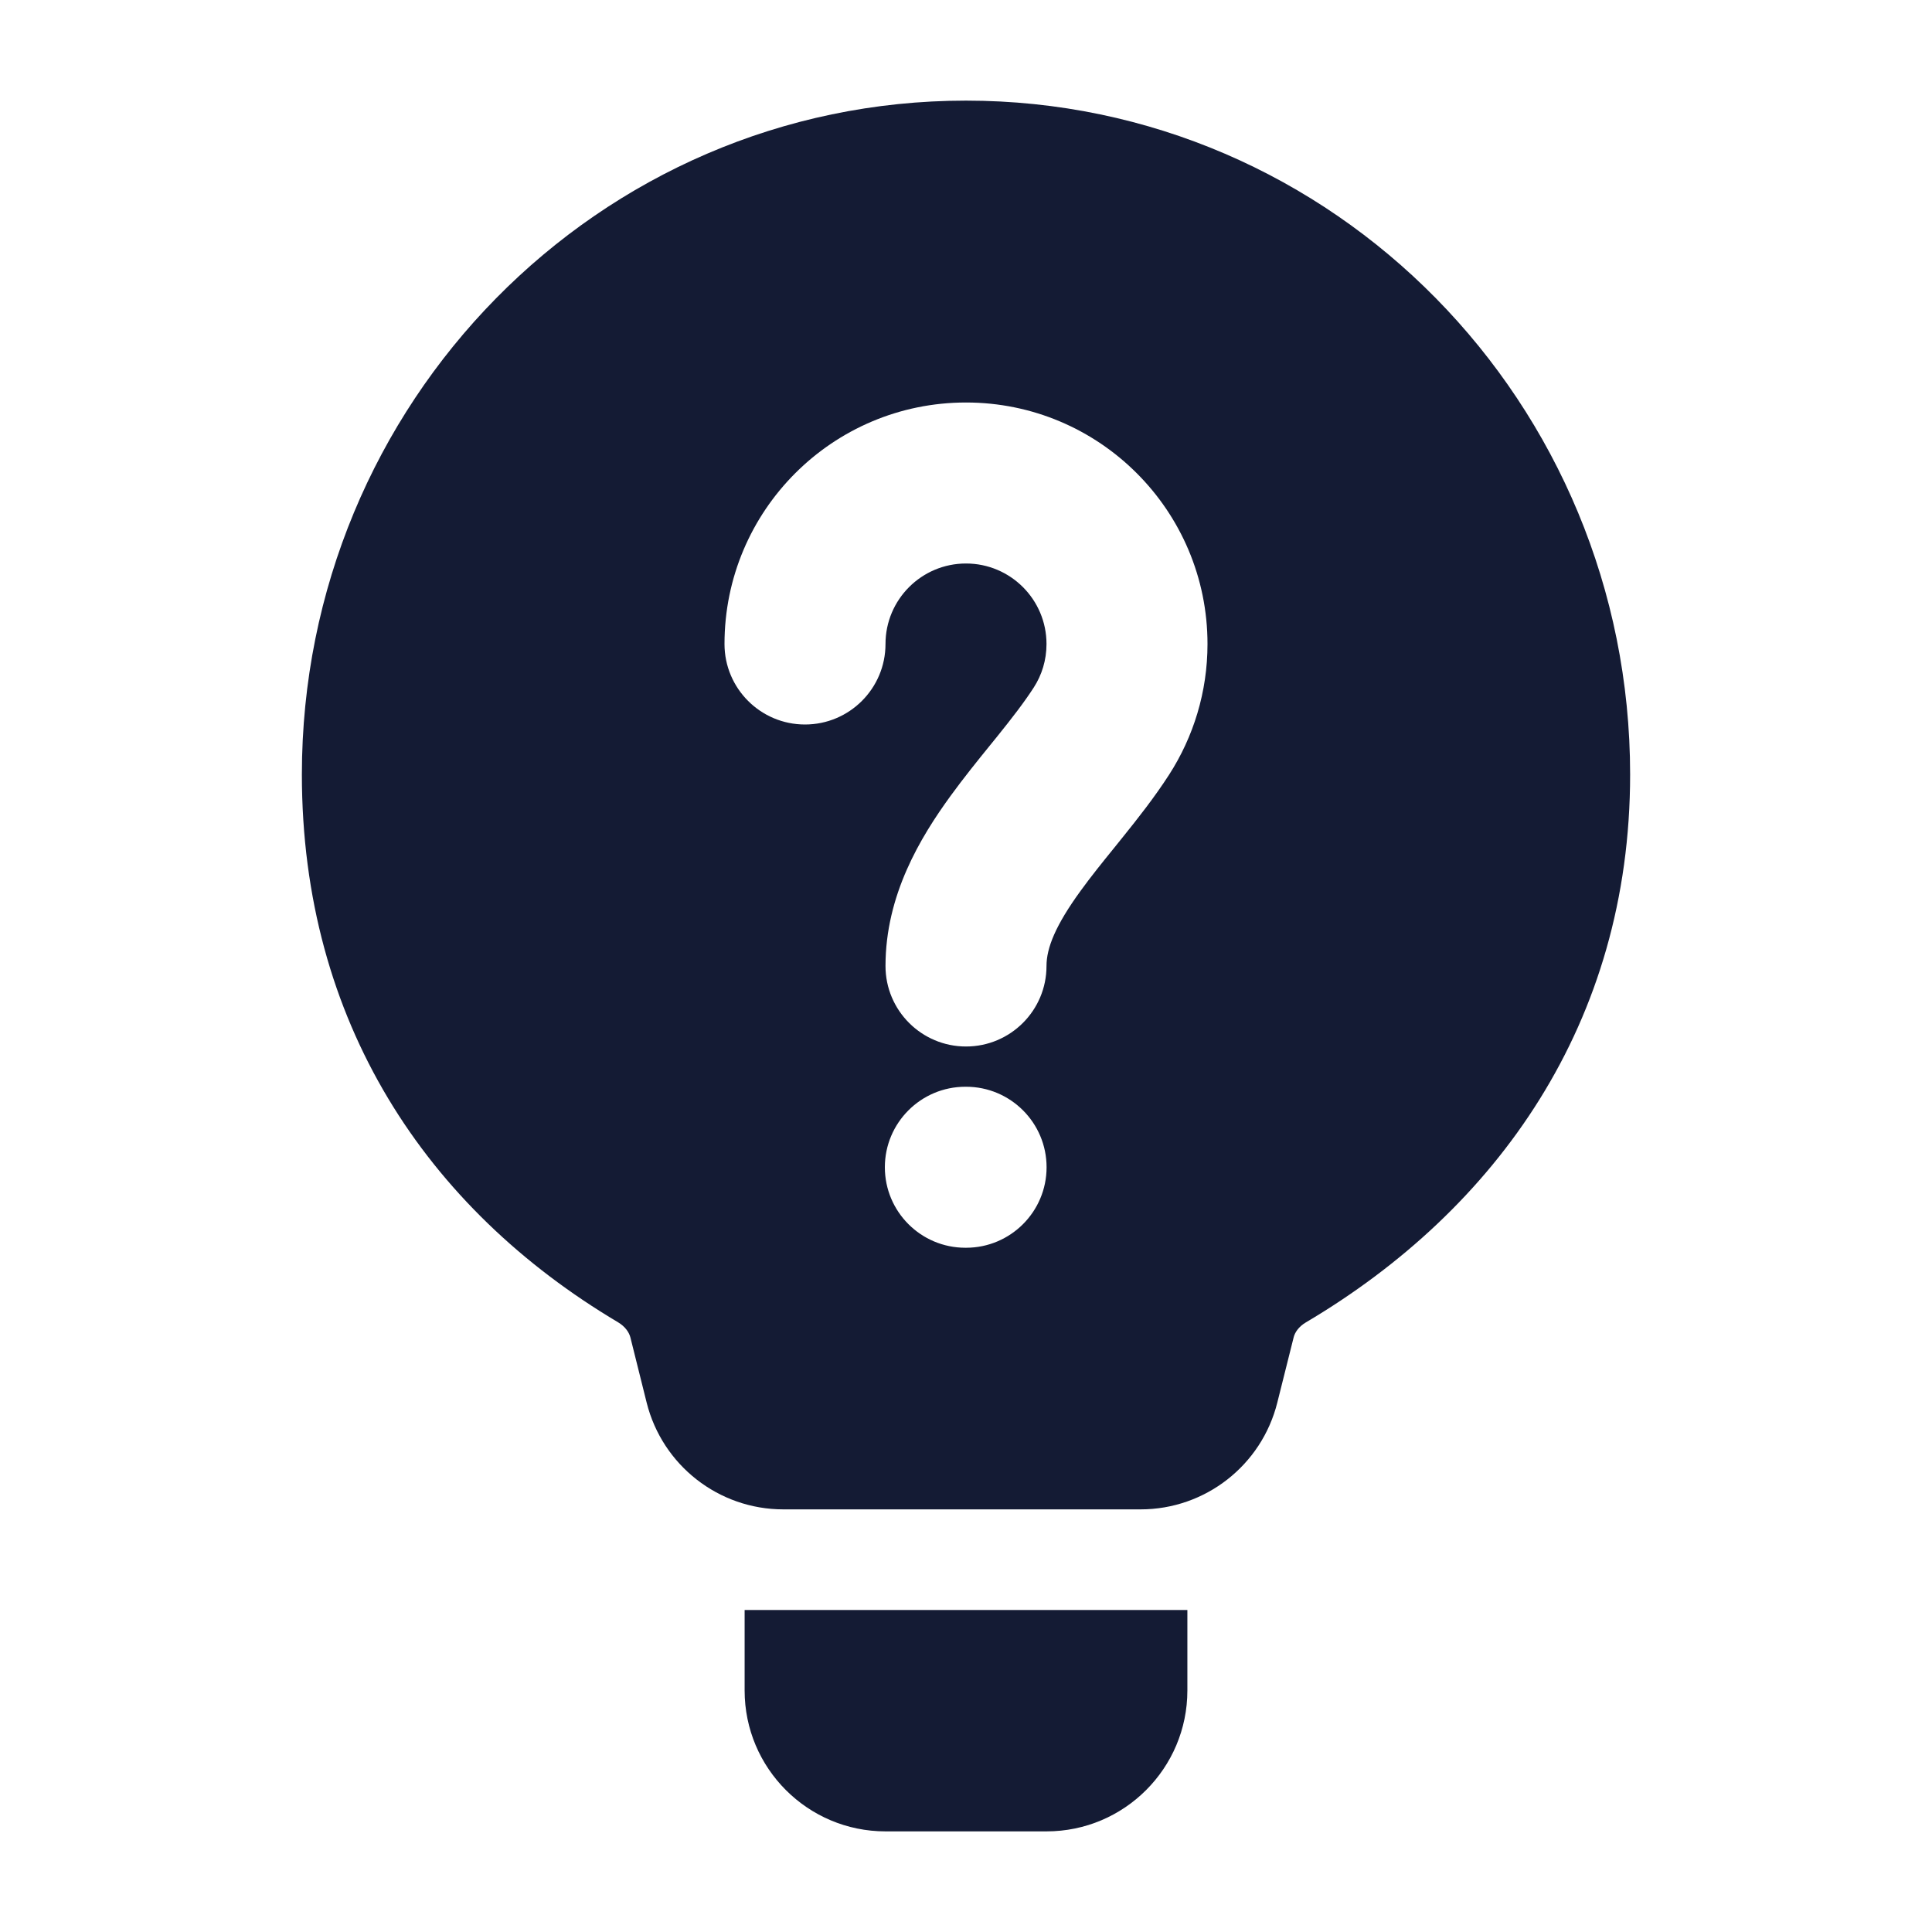 <svg width="24" height="24" viewBox="0 0 24 24" fill="none" xmlns="http://www.w3.org/2000/svg">
<path d="M9.25 20V21C9.25 21.966 10.034 22.75 11 22.75H13C13.966 22.75 14.75 21.966 14.75 21V20H9.25Z" fill="#141B34"/>
<path fill-rule="evenodd" clip-rule="evenodd" d="M3.75 9.621C3.75 5.009 7.432 1.25 12 1.25C16.568 1.25 20.25 5.009 20.25 9.621C20.25 12.707 18.597 15.022 16.221 16.428C16.133 16.48 16.085 16.552 16.07 16.614L15.867 17.424C15.672 18.203 14.972 18.75 14.169 18.75H9.731C8.928 18.75 8.228 18.203 8.033 17.424L7.831 16.614C7.815 16.552 7.768 16.48 7.678 16.426C5.296 15.011 3.75 12.689 3.75 9.621ZM10.992 14.5C10.992 13.948 11.44 13.5 11.992 13.5H12.001C12.553 13.5 13.001 13.948 13.001 14.5C13.001 15.052 12.553 15.5 12.001 15.5H11.992C11.44 15.5 10.992 15.052 10.992 14.5ZM11 8C11 7.448 11.448 7 12 7C12.552 7 13 7.448 13 8C13 8.201 12.942 8.385 12.842 8.54C12.724 8.723 12.574 8.917 12.389 9.147L12.299 9.258C12.144 9.449 11.969 9.666 11.809 9.886C11.433 10.403 11 11.118 11 12C11 12.552 11.448 13 12 13C12.552 13 13 12.552 13 12C13 11.777 13.11 11.497 13.426 11.063C13.553 10.888 13.69 10.718 13.845 10.527L13.947 10.4C14.134 10.168 14.343 9.903 14.524 9.622C14.825 9.154 15 8.596 15 8C15 6.343 13.657 5 12 5C10.343 5 9 6.343 9 8C9 8.552 9.448 9 10 9C10.552 9 11 8.552 11 8Z" fill="#141B34"/>
</svg>
